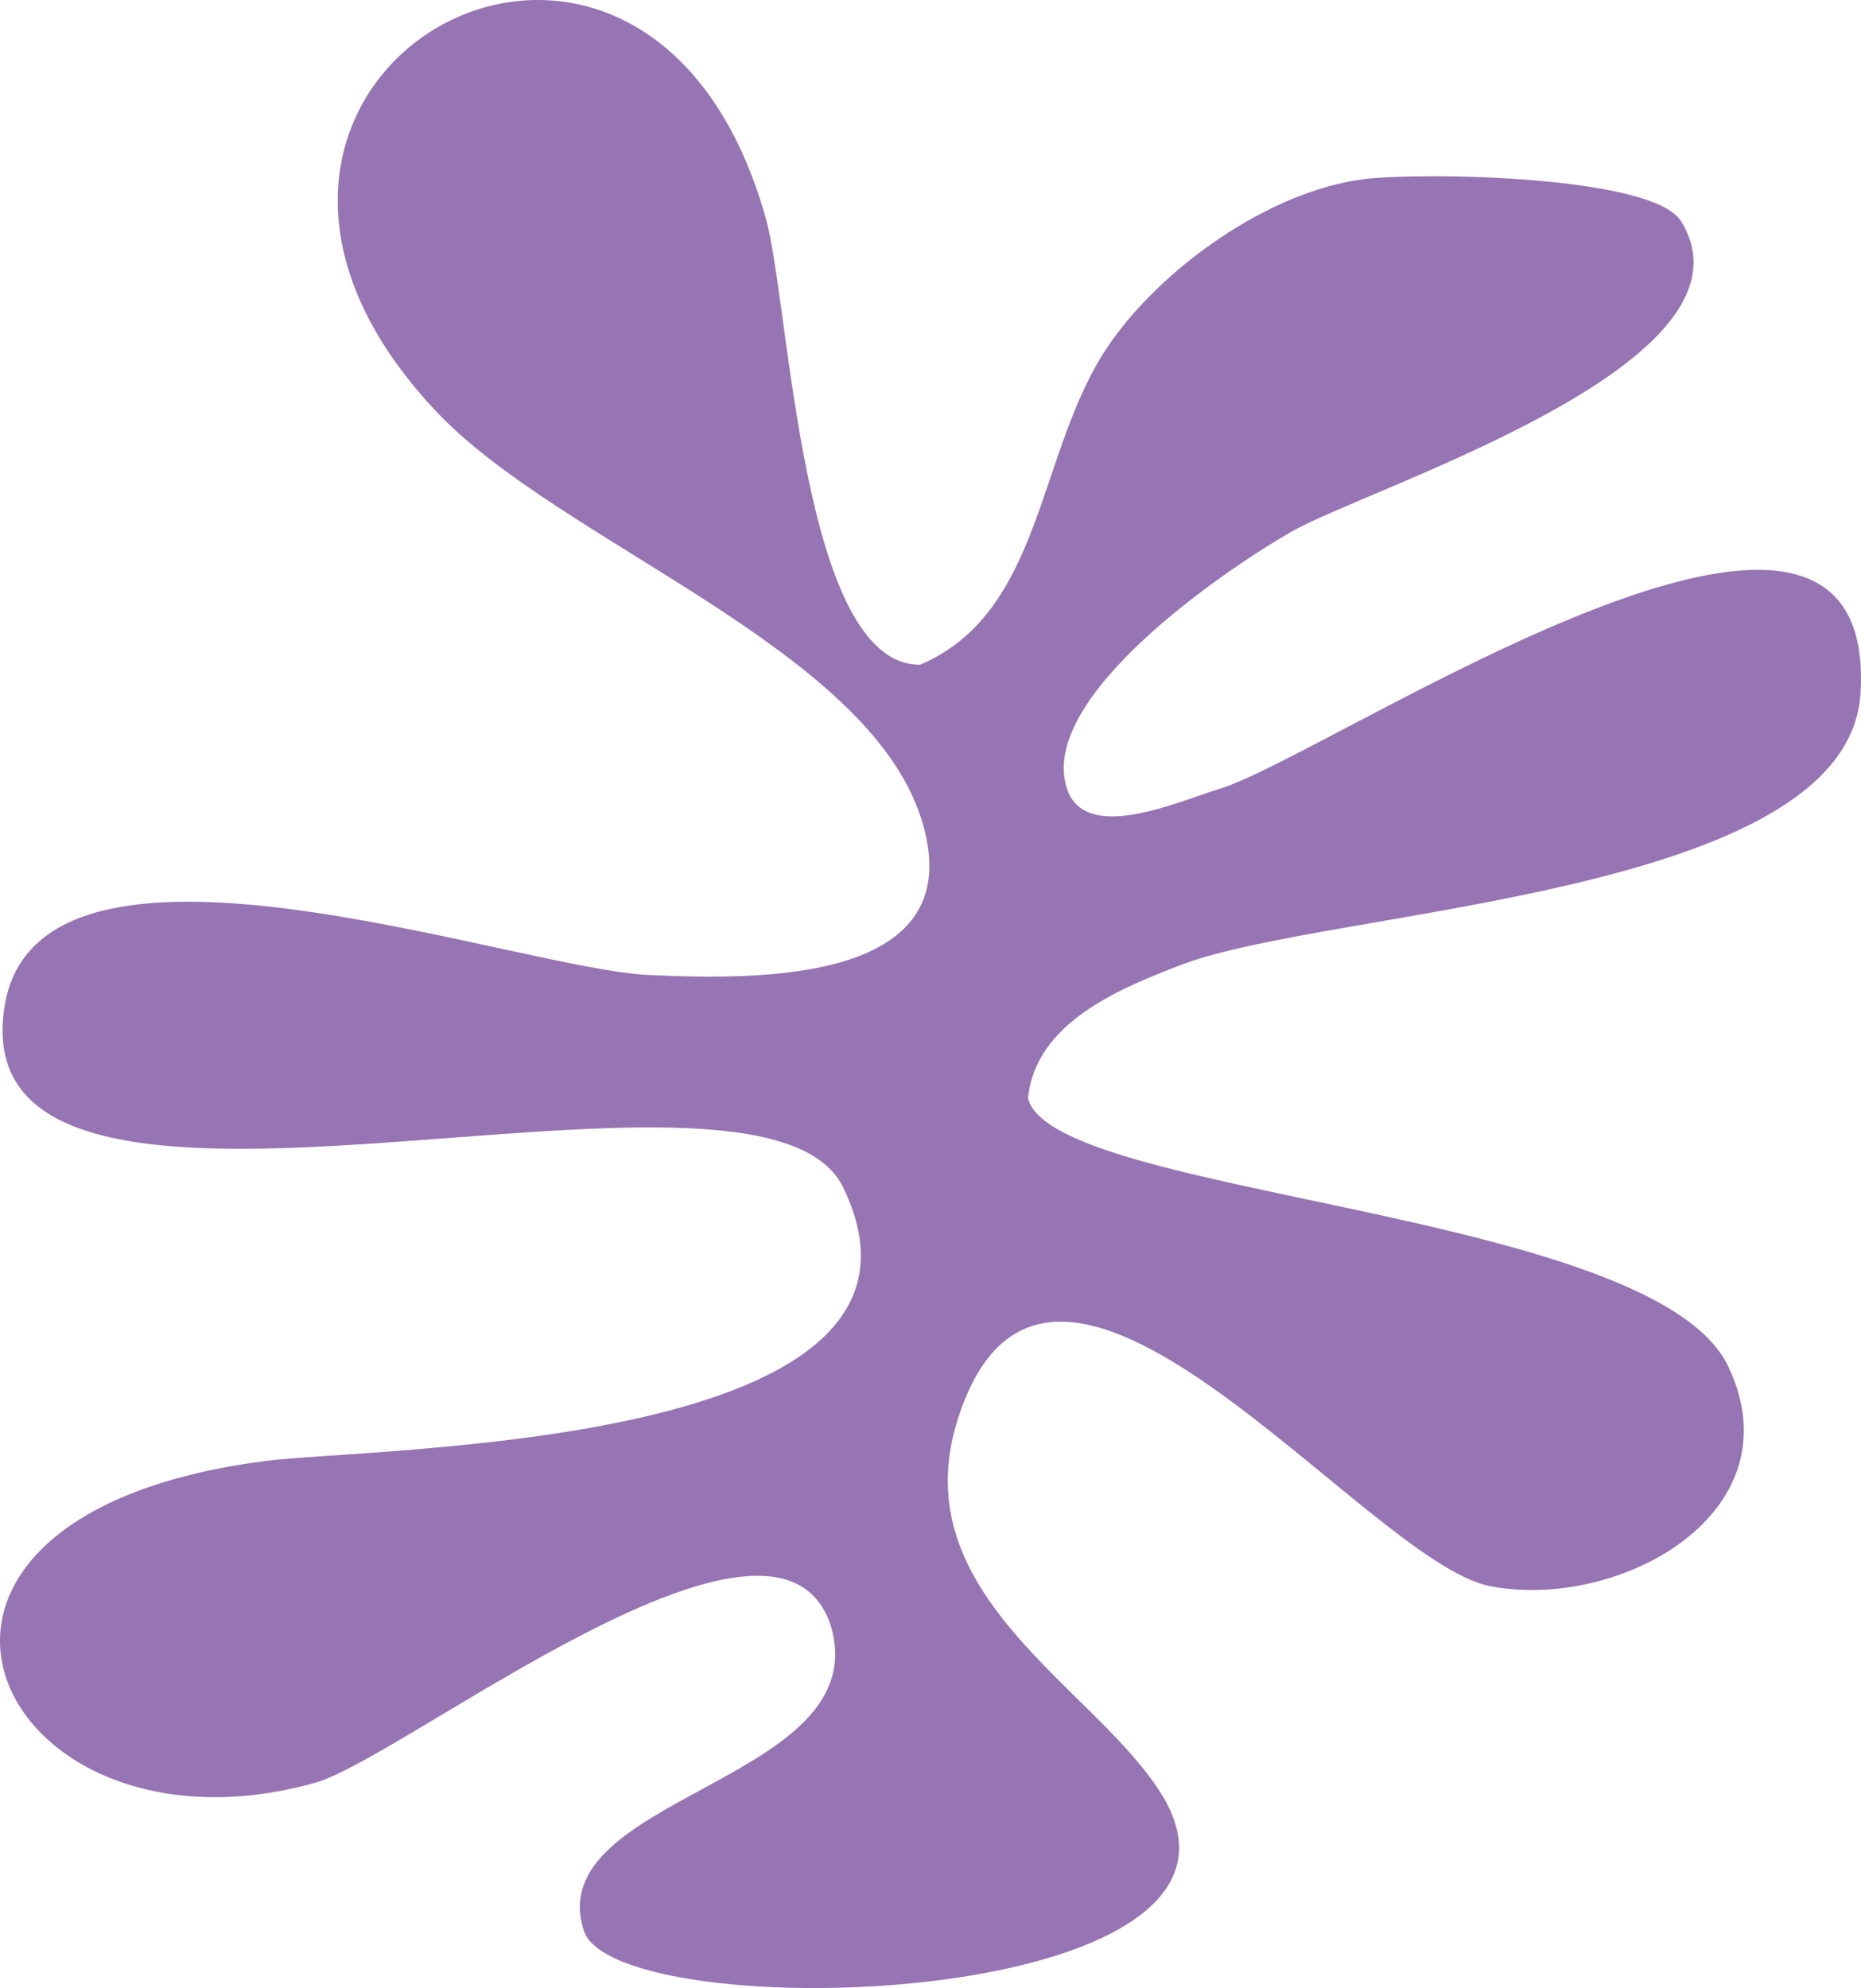 <svg width="147" height="157" viewBox="0 0 147 157" fill="none" xmlns="http://www.w3.org/2000/svg">
<path d="M132.794 17.477C139.67 28.716 108.255 38.408 101.994 42C96.579 45.105 82.024 55.071 84.254 62.205C85.654 66.695 93.026 63.299 96.305 62.307C105.026 59.672 148.416 30.111 146.964 54.728C146.016 70.852 105.12 71.691 93.342 76.181C88.388 78.072 81.794 80.775 81.204 86.72C83.049 94.538 130.599 95.504 136.51 107.899C142.01 119.429 127.96 127.23 117.71 125.263C107.819 123.364 82.844 89.594 75.661 112.056C71.185 126.067 86.79 133.372 91.873 141.9C101.934 158.794 48.593 160.265 46.108 152.447C42.7 141.755 69.144 140.737 65.65 128.471C61.474 115.195 31.955 138.821 24.865 140.797C-0.391 147.836 -13.665 119.857 20.919 115.383C29.802 114.237 76.626 114.434 66.599 93.768C59.945 80.056 -3.167 102.938 0.343 79.577C2.888 62.701 40.479 76.489 51.215 76.994C60.116 77.413 76.934 77.627 72.757 64.617C68.409 51.05 44.246 42.847 34.492 32.531C9.747 6.348 50.806 -17.2 60.483 17.212C62.413 24.072 63.276 52.547 72.68 52.496C82.426 48.33 81.888 35.773 87.457 27.442C91.625 21.223 100.243 15.065 107.794 14.141C112.295 13.585 130.574 13.85 132.786 17.477H132.794Z" fill="#9774B4"/>
</svg>
